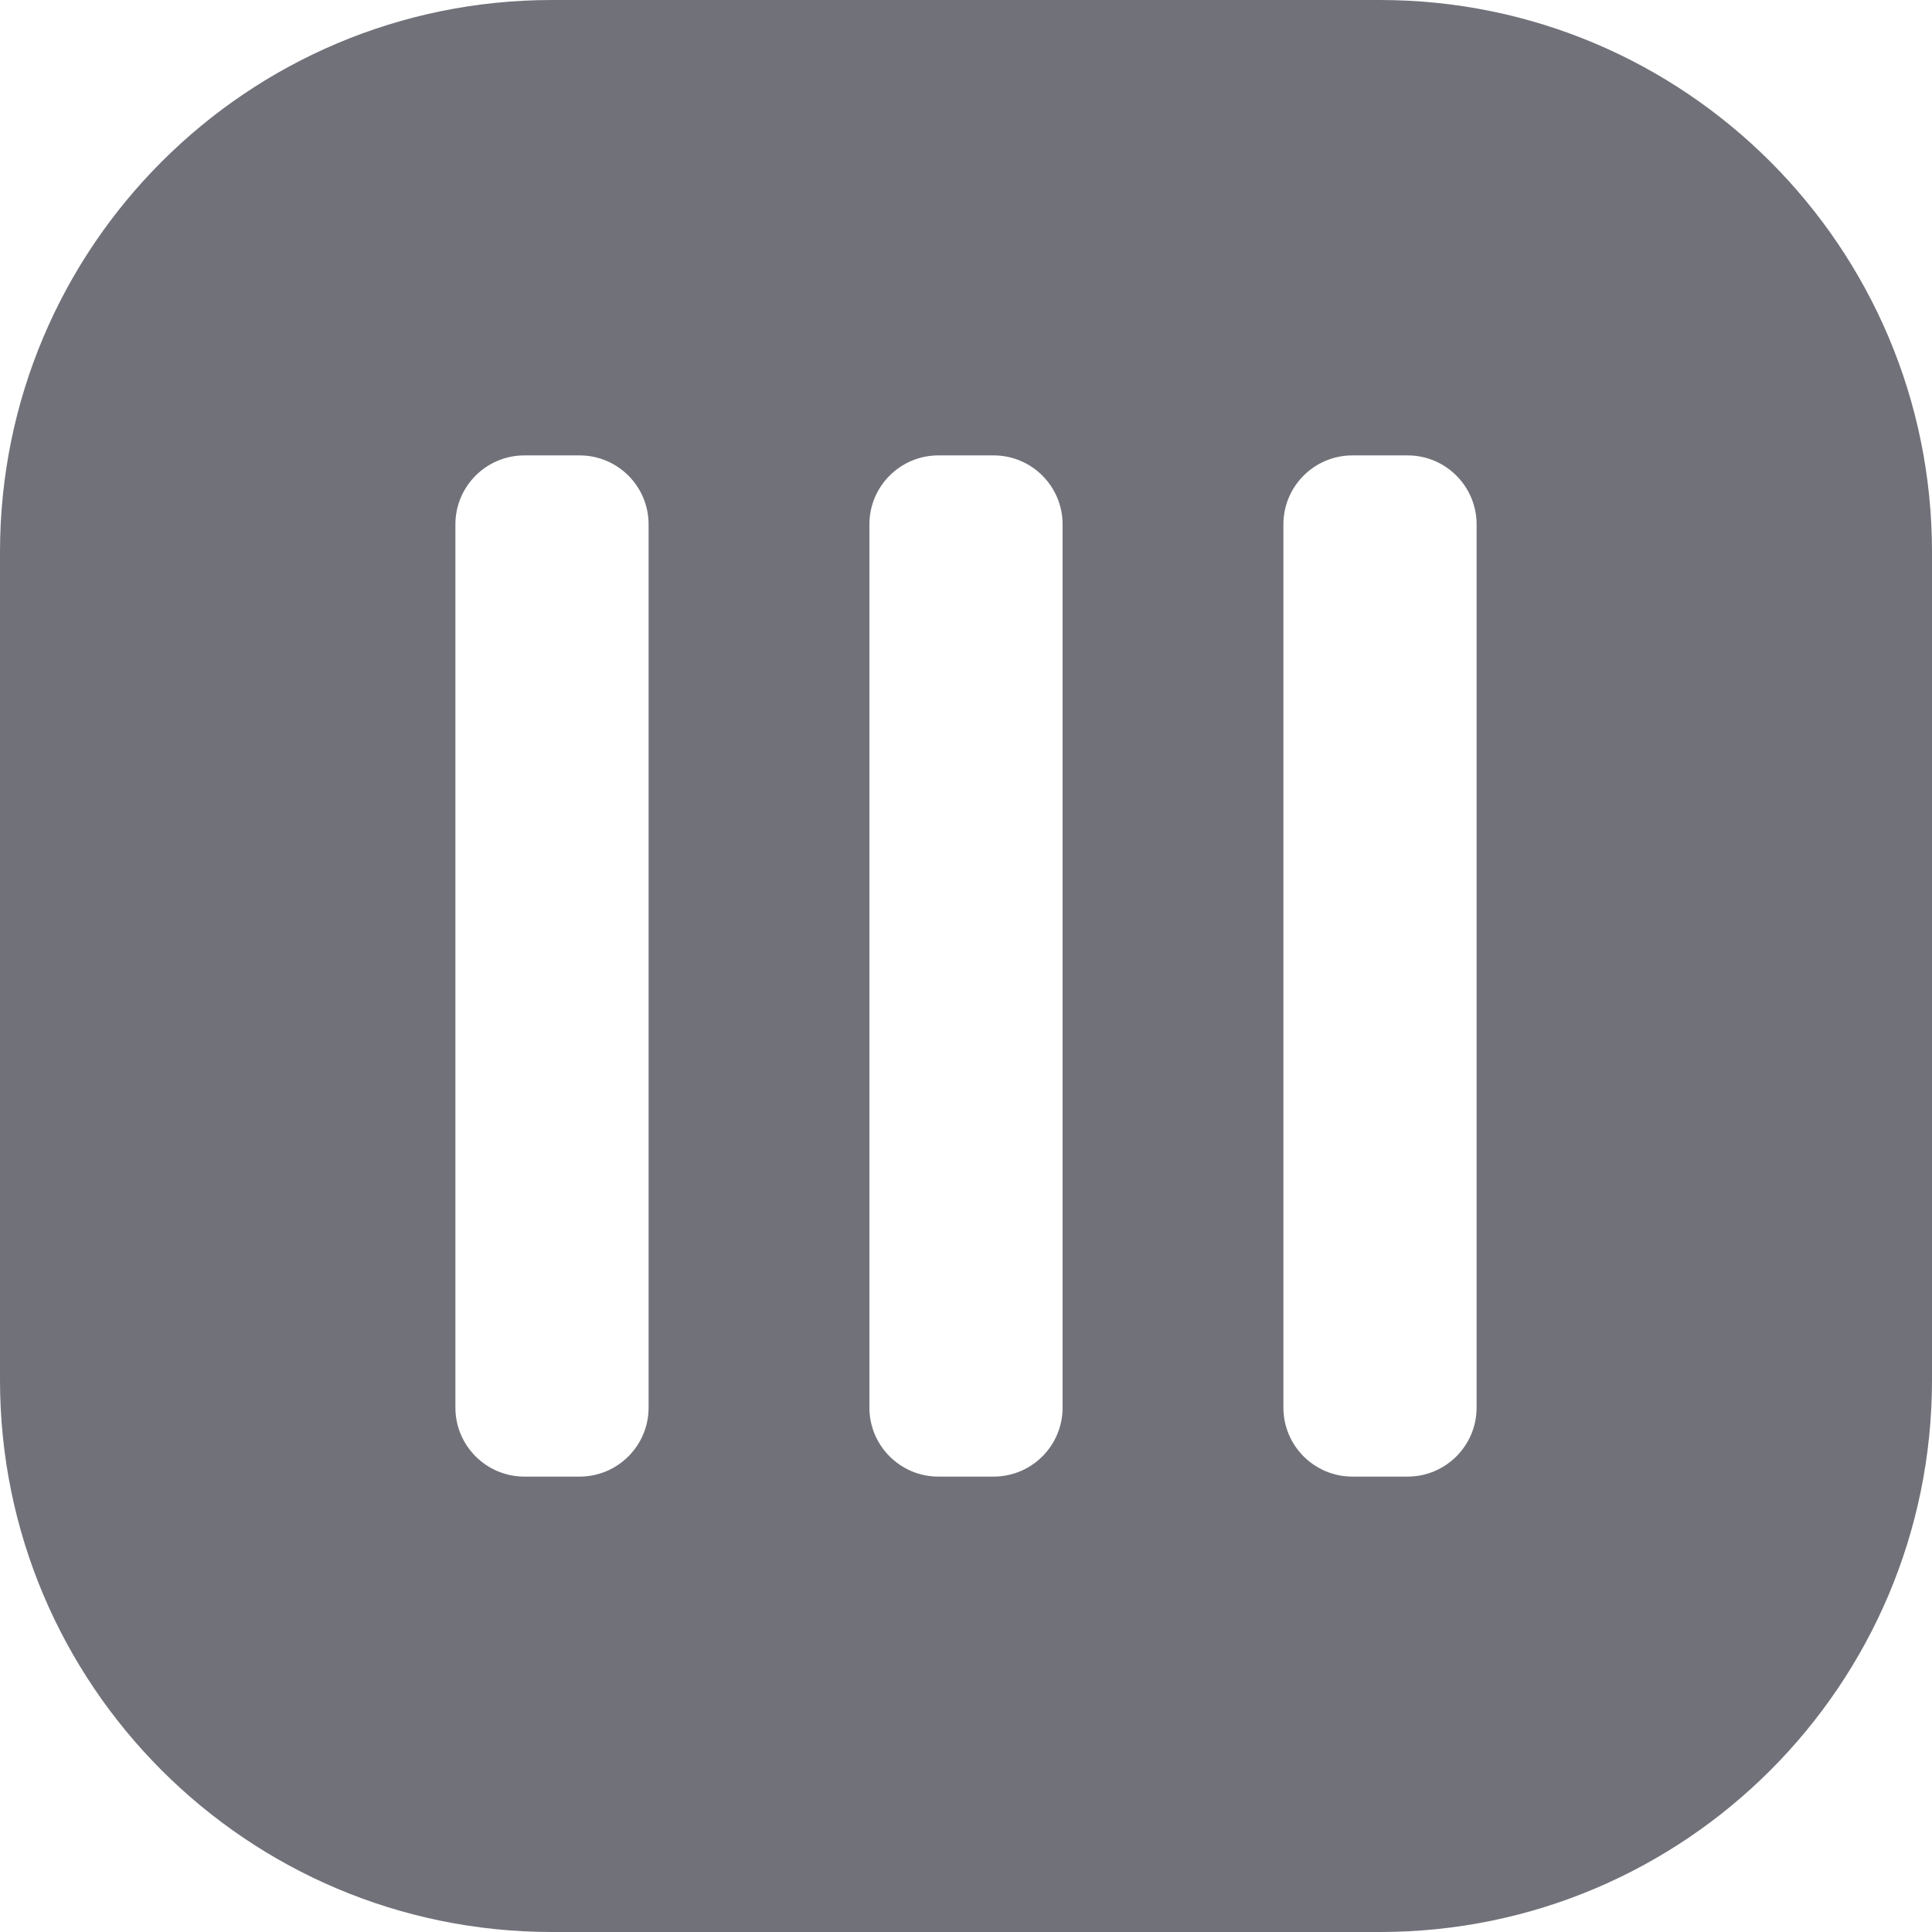 <svg width="140" height="140" viewBox="0 0 140 140" fill="none" xmlns="http://www.w3.org/2000/svg">
<path d="M100 0C122.091 0 140 17.909 140 40V100C140 122.091 122.091 140 100 140H40C17.909 140 9.66516e-07 122.091 0 100V40C0 17.909 17.909 9.66391e-07 40 0H100ZM38 33C35.239 33 33 35.239 33 38V102C33 104.761 35.239 107 38 107H42C44.761 107 47 104.761 47 102V38C47 35.239 44.761 33 42 33H38ZM68 33C65.239 33 63 35.239 63 38V102C63 104.761 65.239 107 68 107H72C74.761 107 77 104.761 77 102V38C77 35.239 74.761 33 72 33H68ZM98 33C95.239 33 93 35.239 93 38V102C93 104.761 95.239 107 98 107H102C104.761 107 107 104.761 107 102V38C107 35.239 104.761 33 102 33H98Z" fill="#71717A"/>
</svg>
